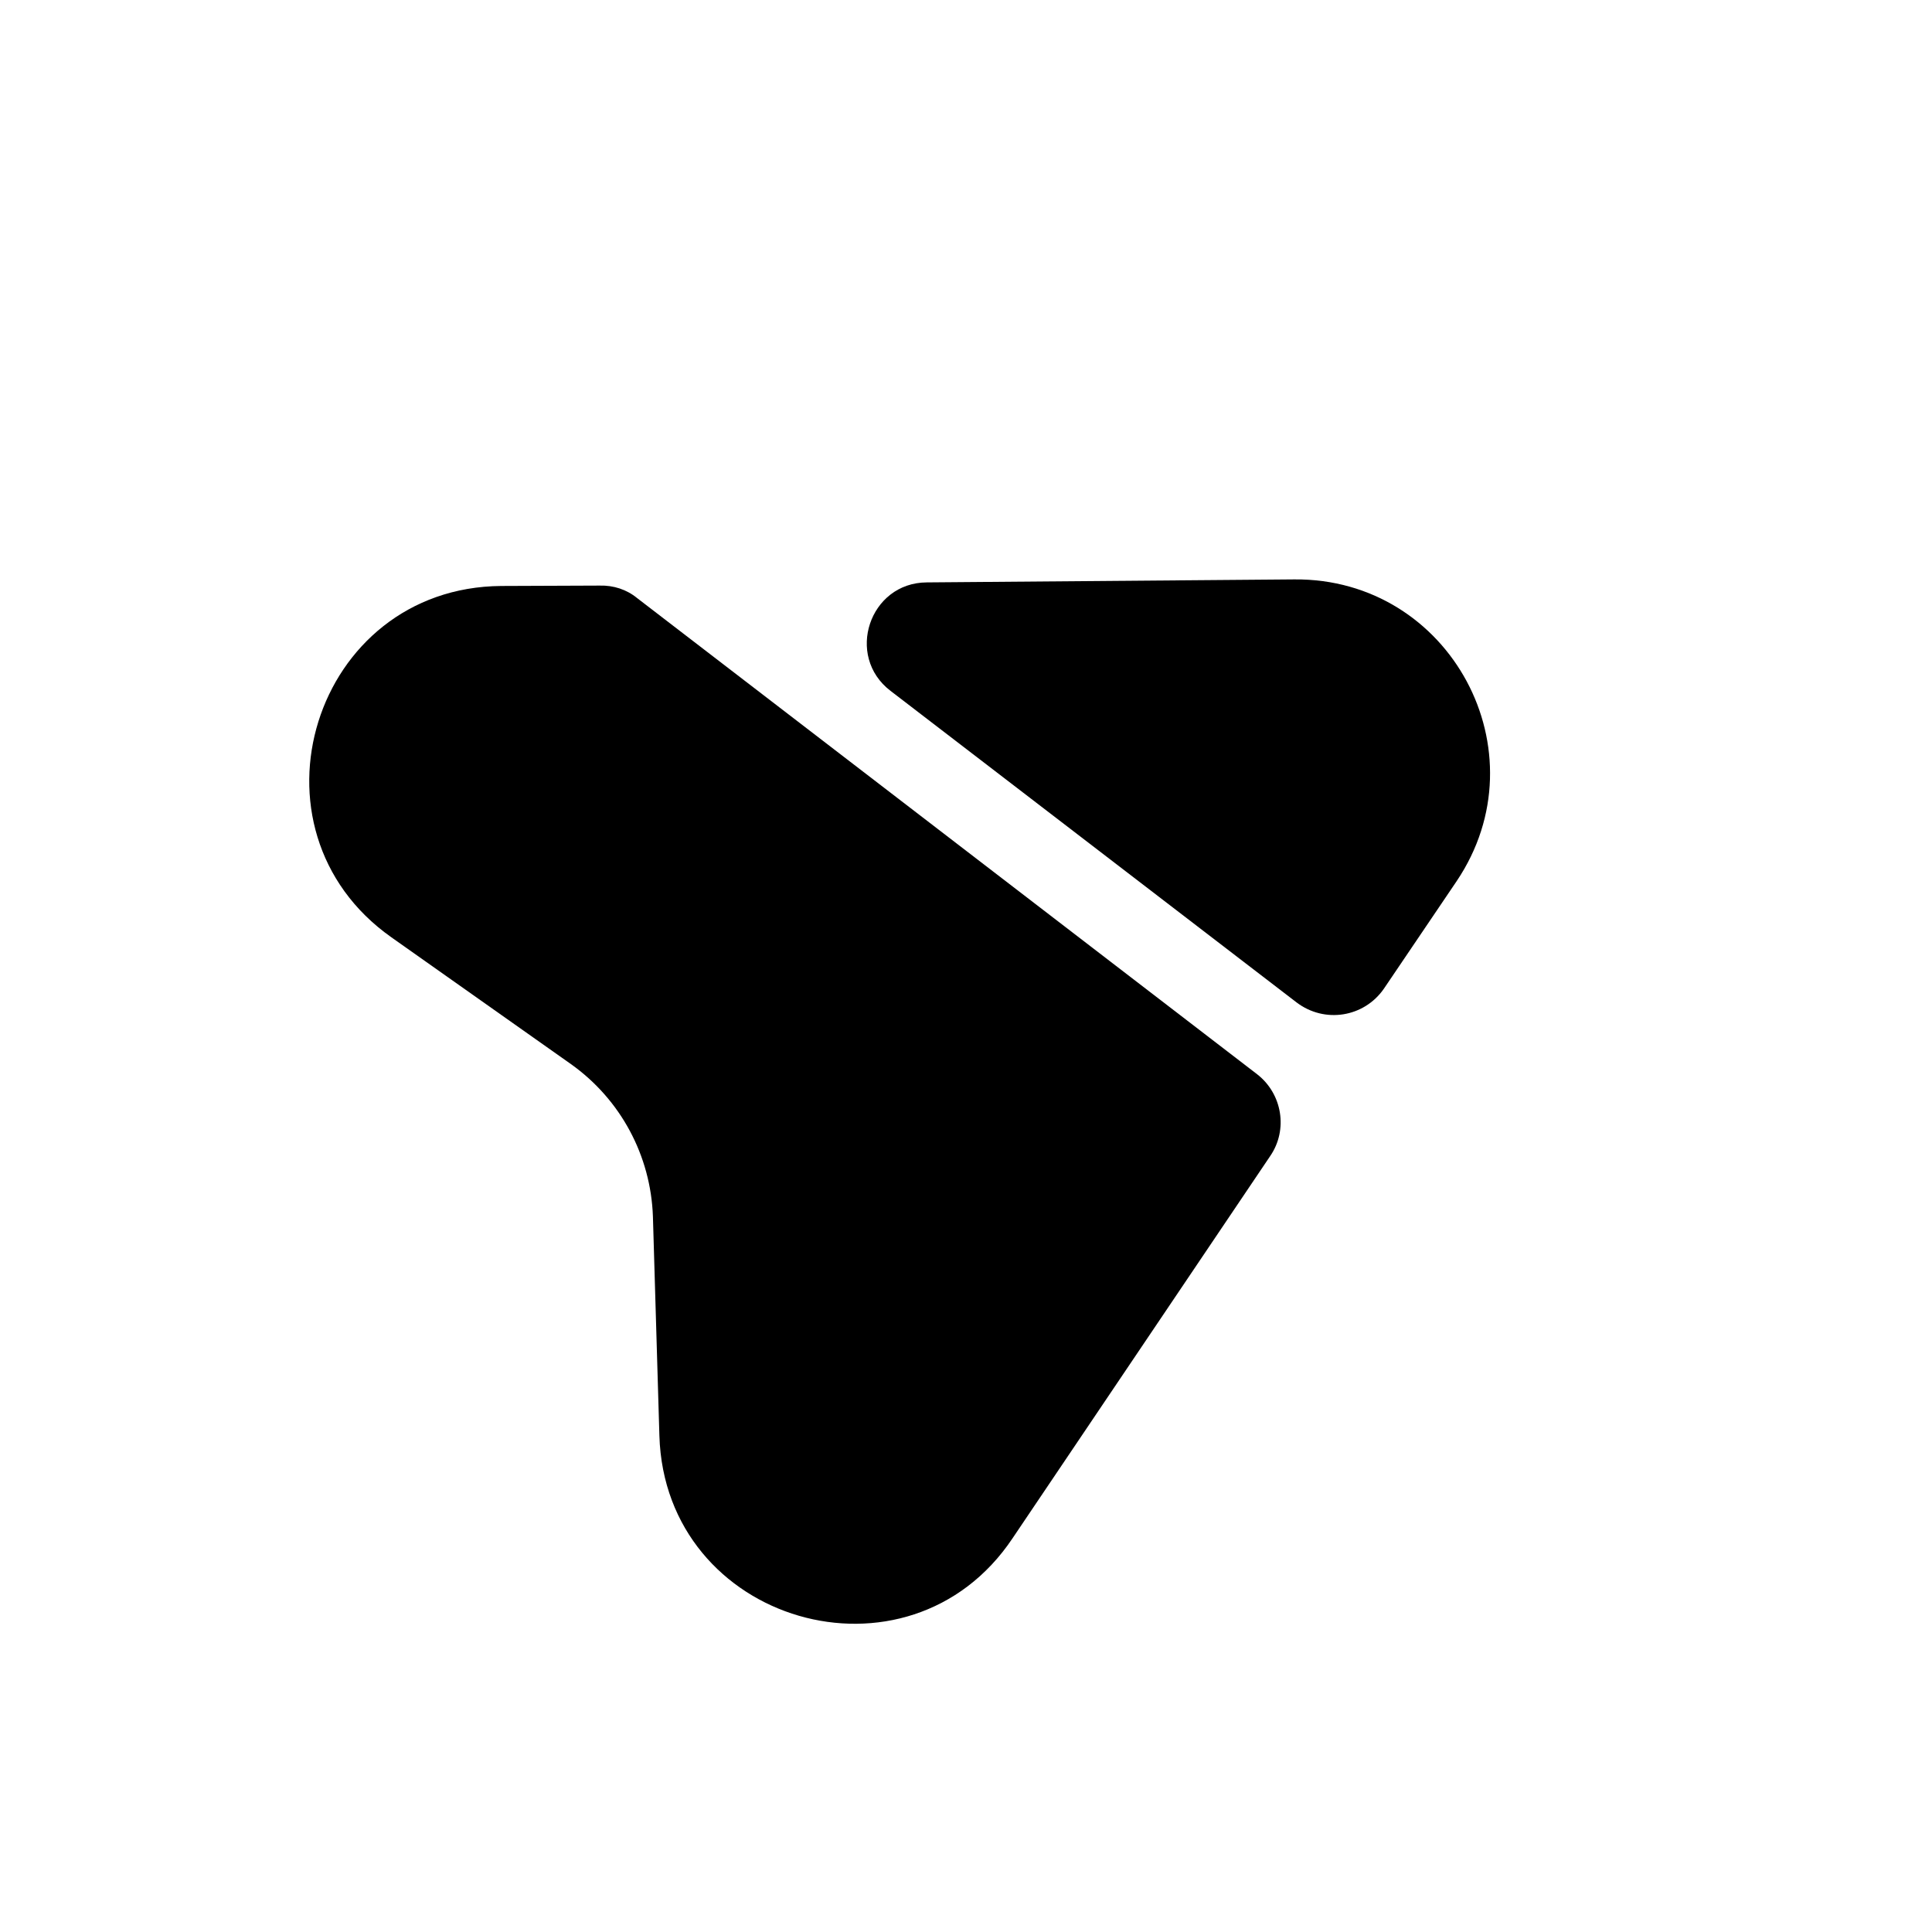 <svg width="20" height="20" viewBox="0 0 20 20" fill="none" xmlns="http://www.w3.org/2000/svg">
<path d="M6.826 14.862L6.759 12.594C6.737 11.963 6.425 11.382 5.911 11.016L4.053 9.704C2.464 8.584 3.244 6.079 5.19 6.066L6.208 6.062C6.351 6.058 6.488 6.103 6.595 6.191L13.013 11.12C13.275 11.323 13.335 11.695 13.15 11.966L10.482 15.924C9.403 17.537 6.883 16.805 6.826 14.862Z" fill="currentColor"/>
<path d="M13.422 10.377L9.219 7.152C8.746 6.791 9 6.031 9.595 6.029L13.399 5.998C15.014 5.984 15.981 7.782 15.079 9.122L14.326 10.235C14.121 10.531 13.713 10.598 13.422 10.377Z" fill="currentColor"/>
</svg>
